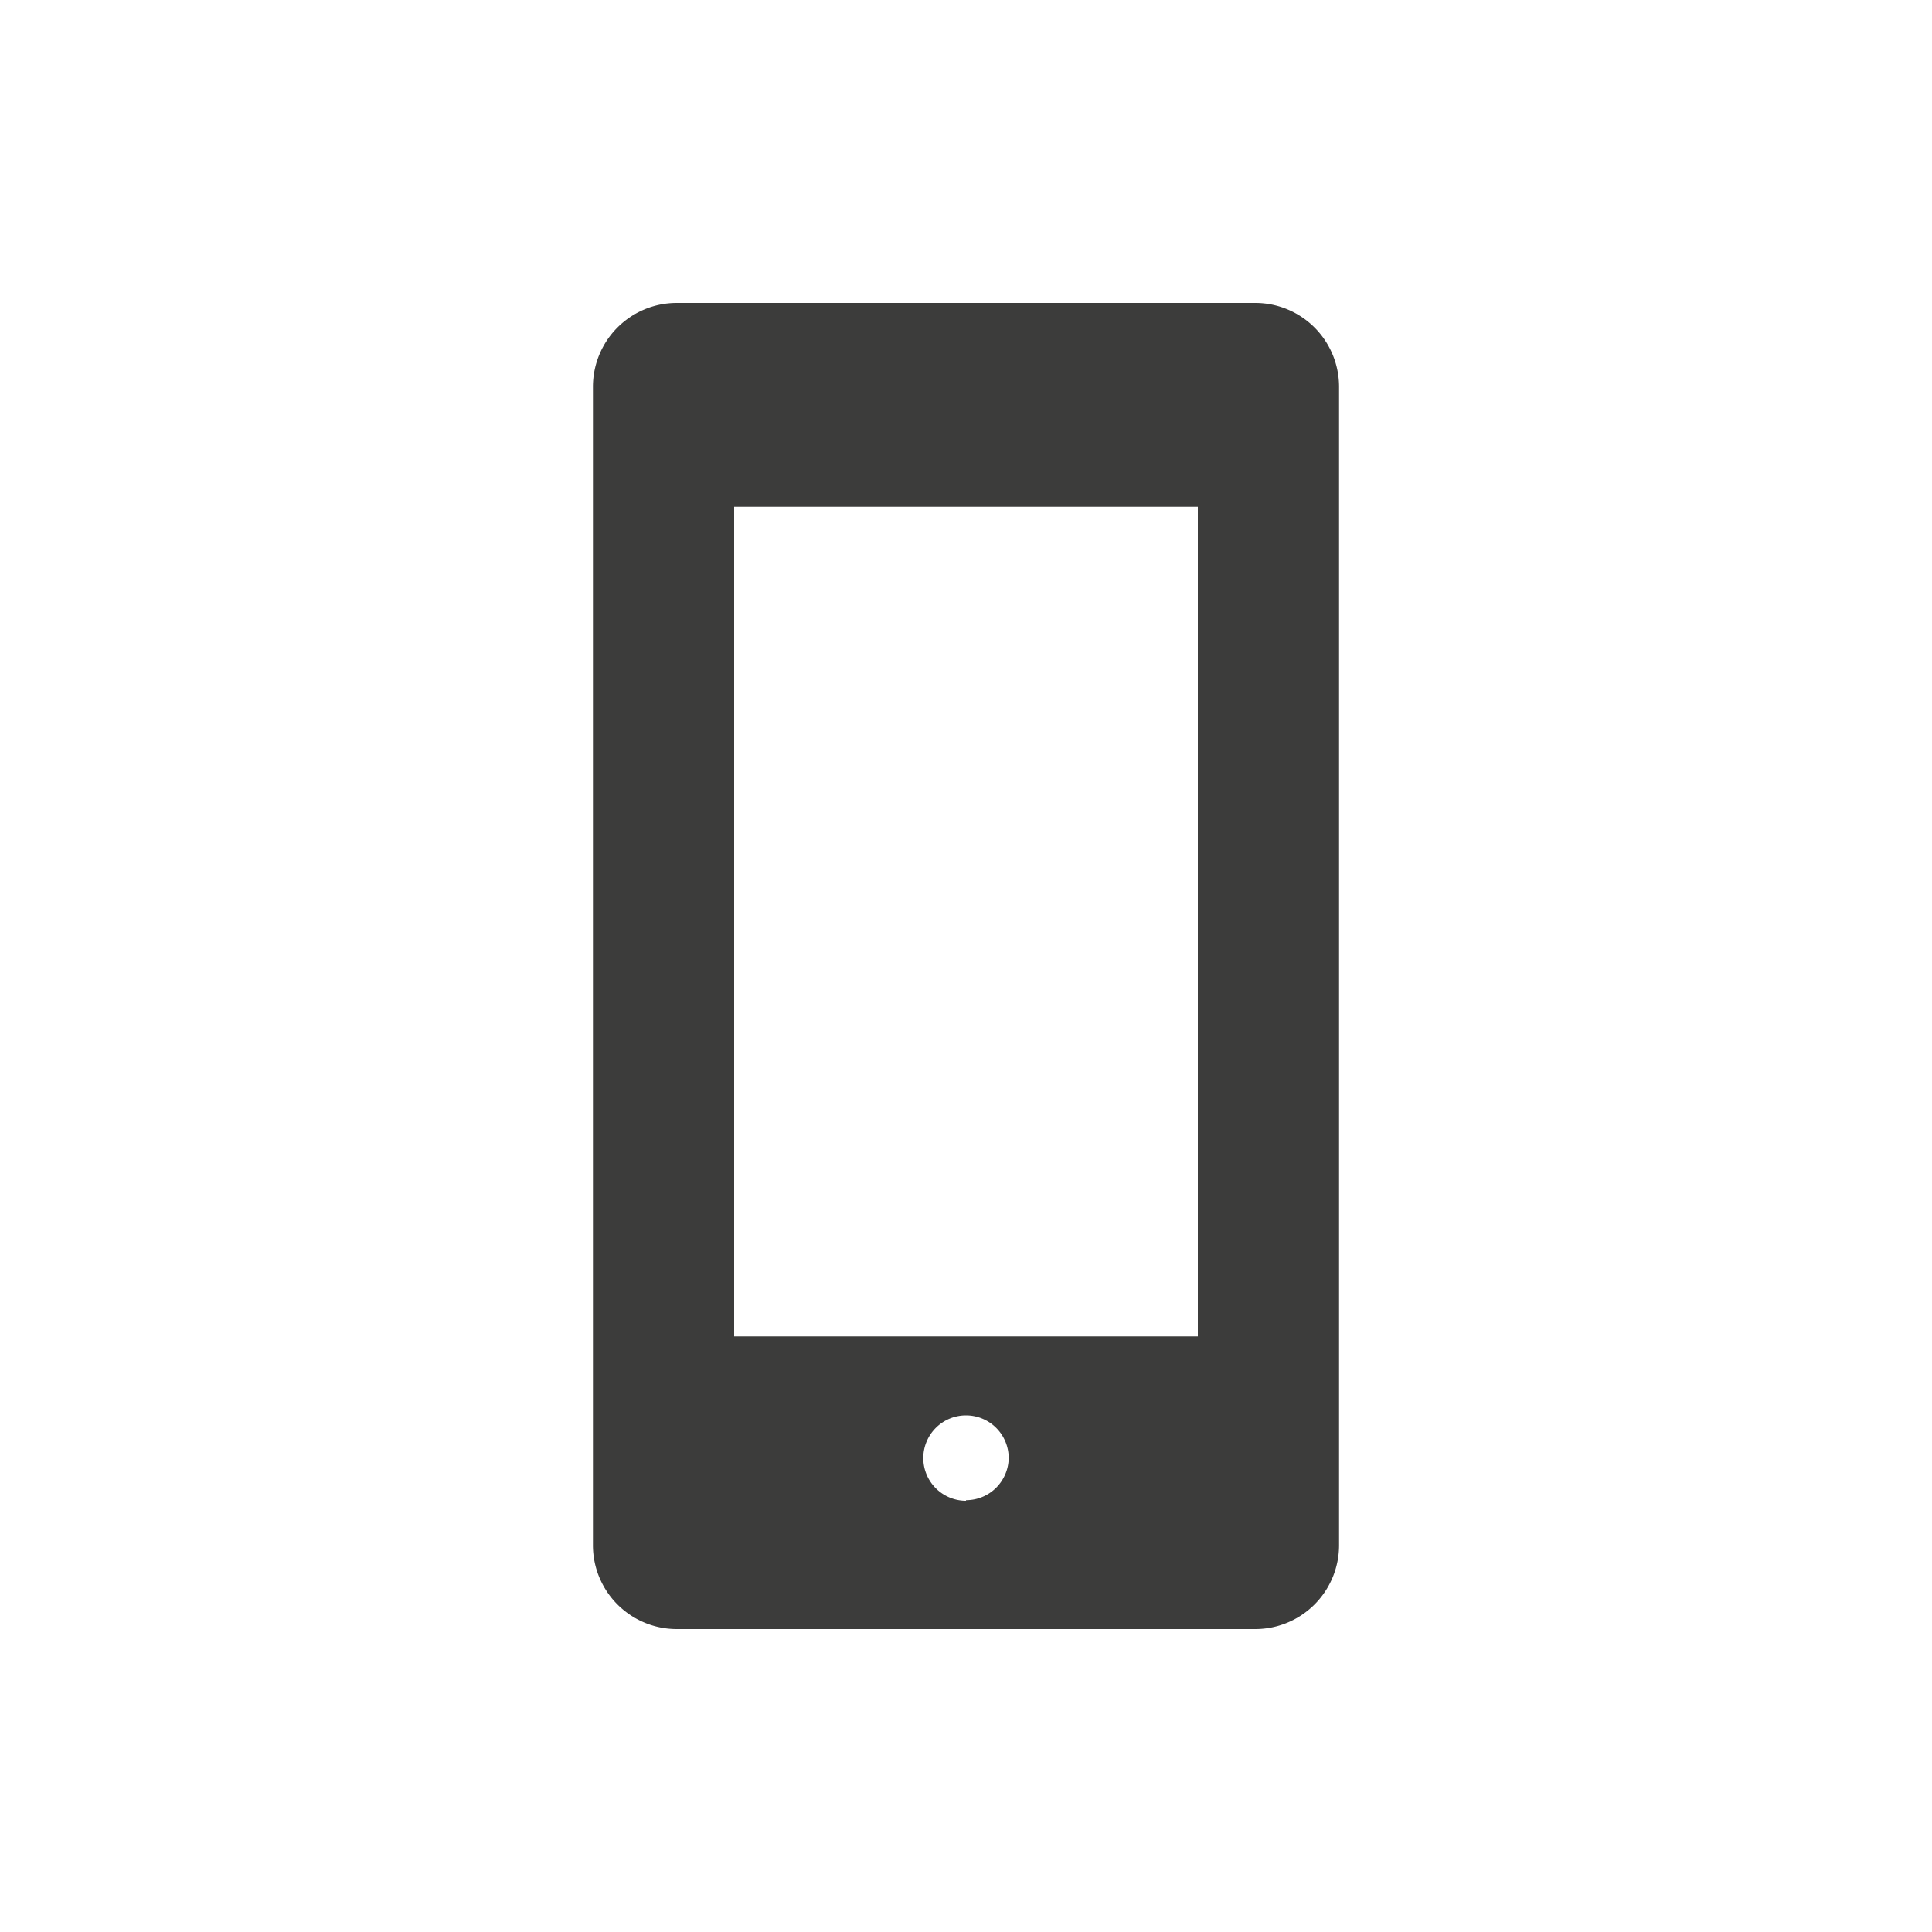 <svg xmlns="http://www.w3.org/2000/svg" viewBox="0 0 100 100"><path d="M65 15.68H35A4.34 4.34 0 0 0 30.69 20v60A4.34 4.34 0 0 0 35 84.32h30A4.34 4.34 0 0 0 69.31 80V20A4.34 4.34 0 0 0 65 15.68zm-15 62a2.21 2.21 0 1 1 2.21-2.21A2.21 2.21 0 0 1 50 77.65zm12-8.51H38V26.23h24z" fill="#3c3c3b"/></svg>
